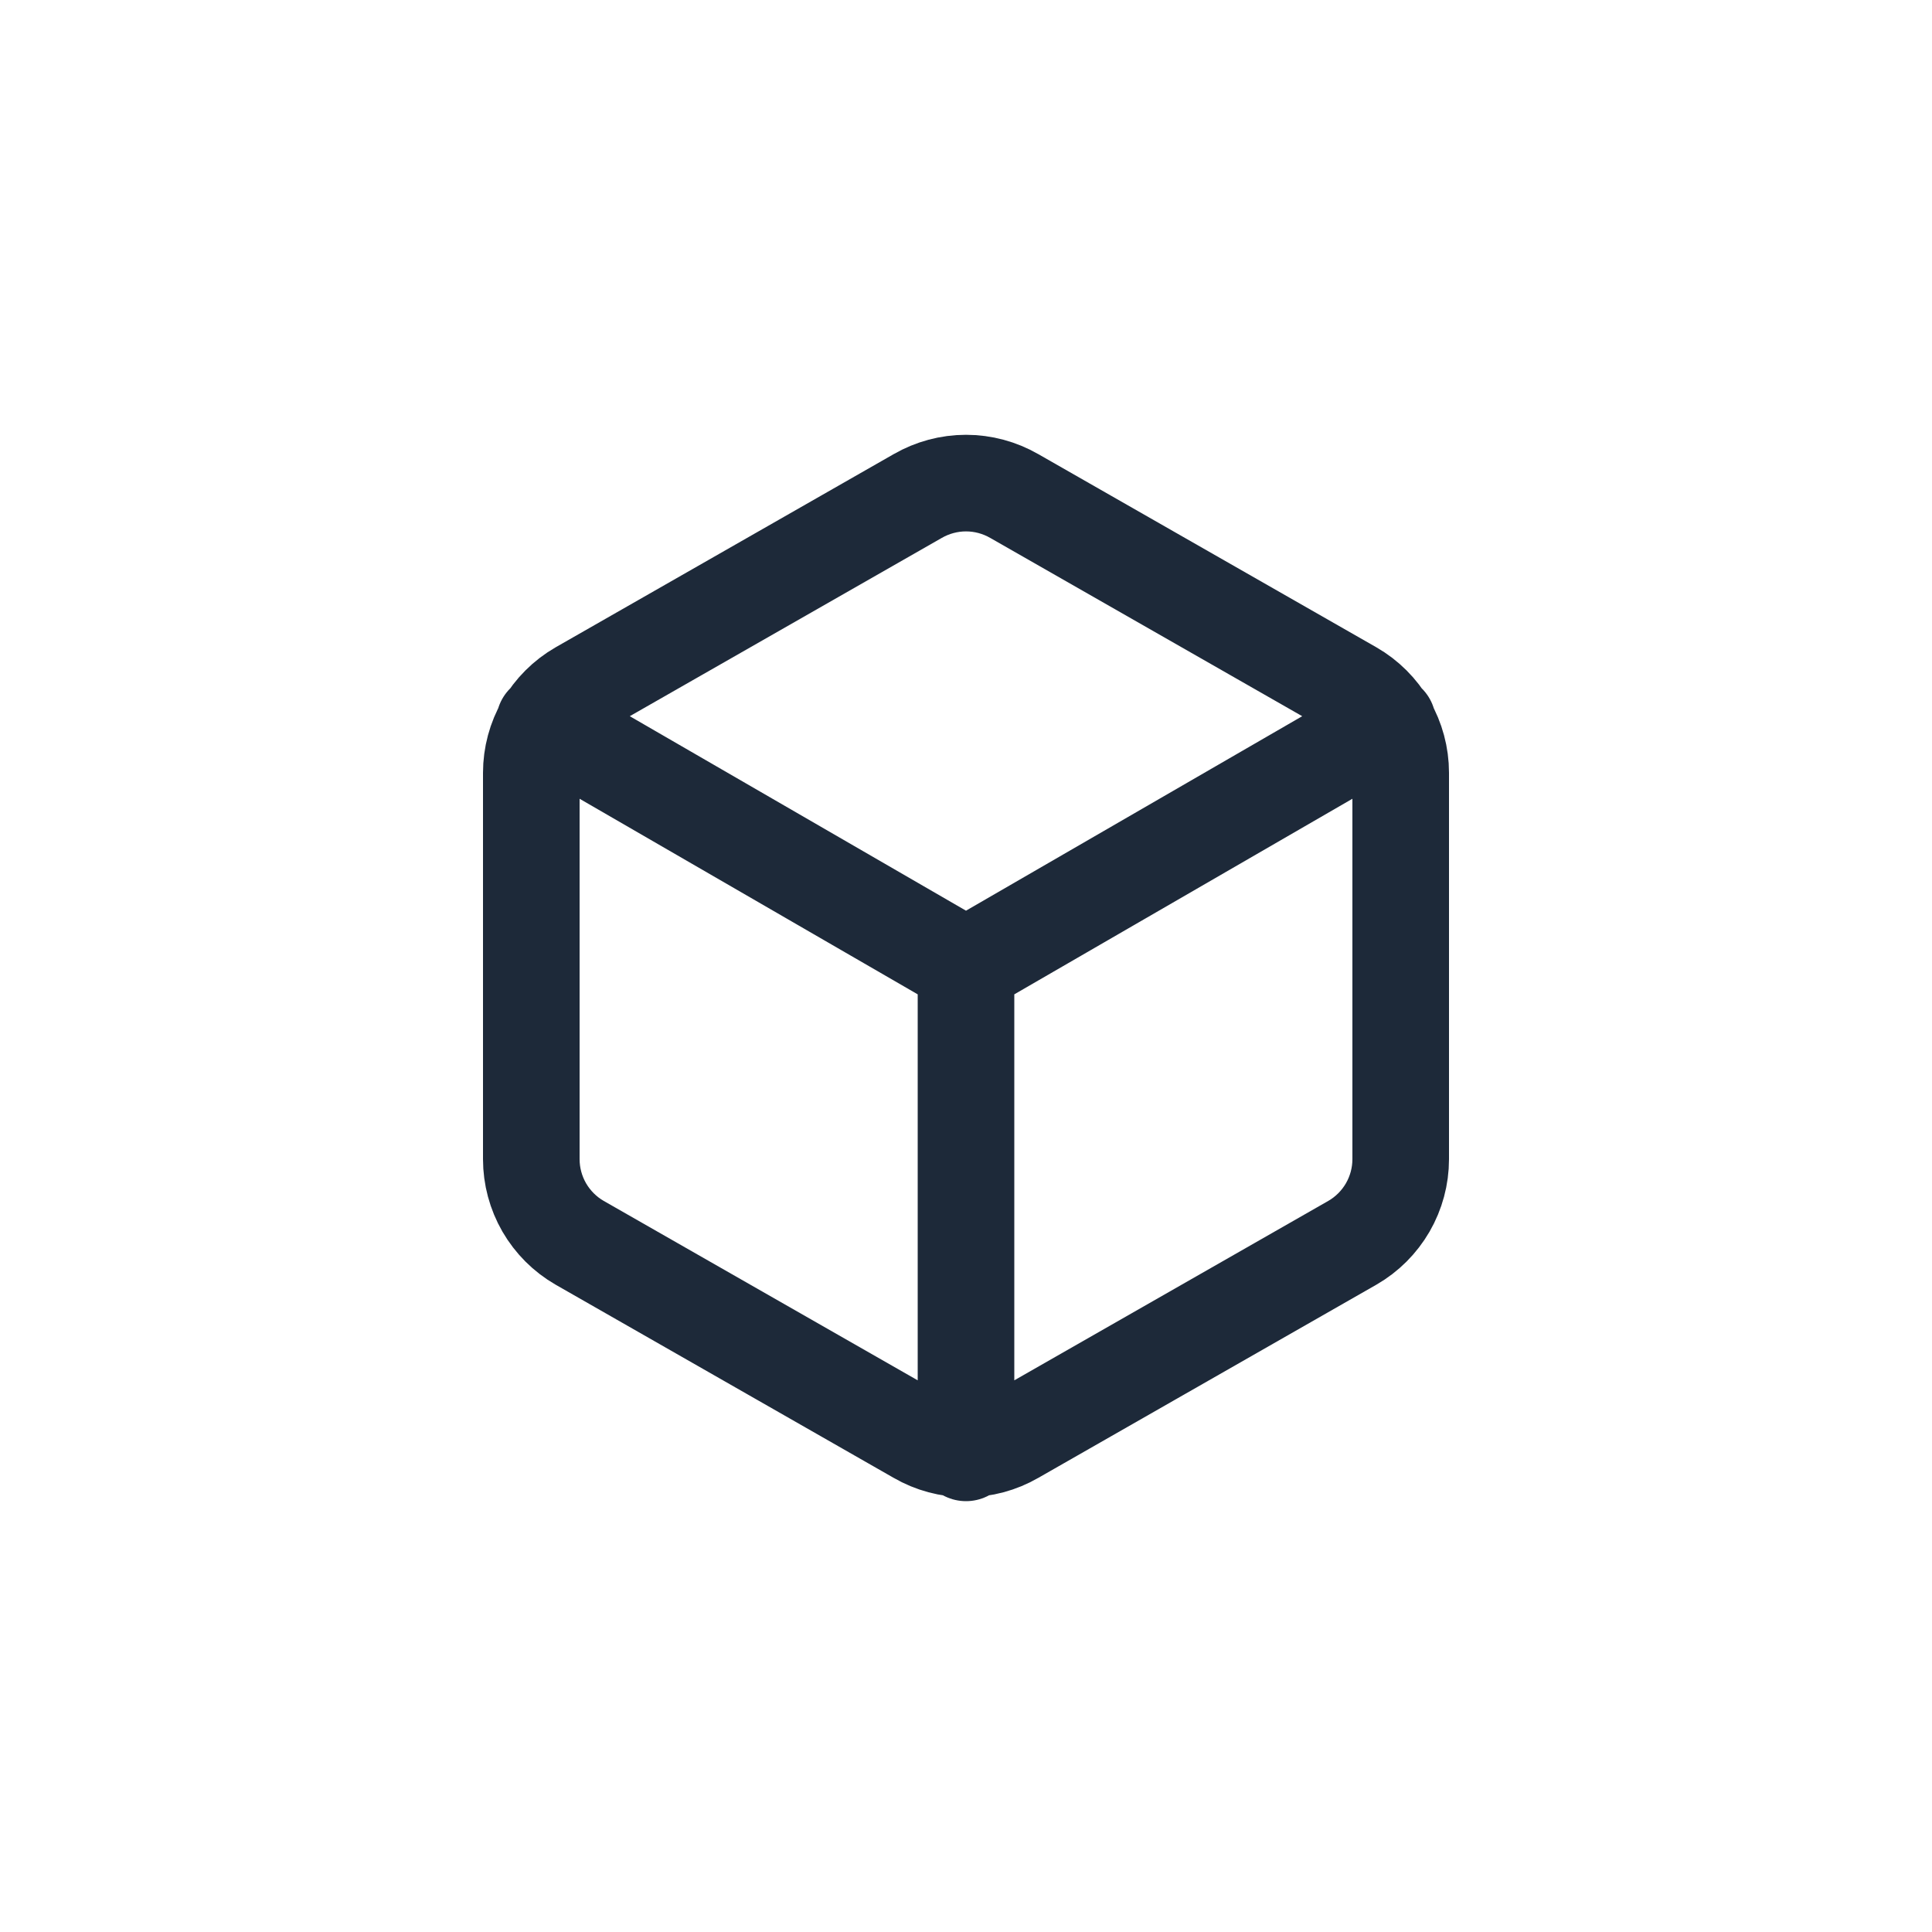 <svg width="40" height="40" viewBox="0 0 40 40" fill="none" xmlns="http://www.w3.org/2000/svg">
<path d="M11.27 14.96L20 20.01L28.73 14.96M20 30.08V20M29 24V16C29 15.649 28.907 15.305 28.732 15.001C28.556 14.697 28.304 14.445 28 14.27L21 10.27C20.696 10.095 20.351 10.002 20 10.002C19.649 10.002 19.304 10.095 19 10.27L12 14.27C11.696 14.445 11.444 14.697 11.268 15.001C11.093 15.305 11 15.649 11 16V24C11 24.351 11.093 24.695 11.268 24.999C11.444 25.302 11.696 25.555 12 25.73L19 29.73C19.304 29.906 19.649 29.998 20 29.998C20.351 29.998 20.696 29.906 21 29.73L28 25.73C28.304 25.555 28.556 25.302 28.732 24.999C28.907 24.695 29 24.351 29 24Z" stroke="#1D2939" stroke-width="2" stroke-linecap="round" stroke-linejoin="round"/>
</svg>
